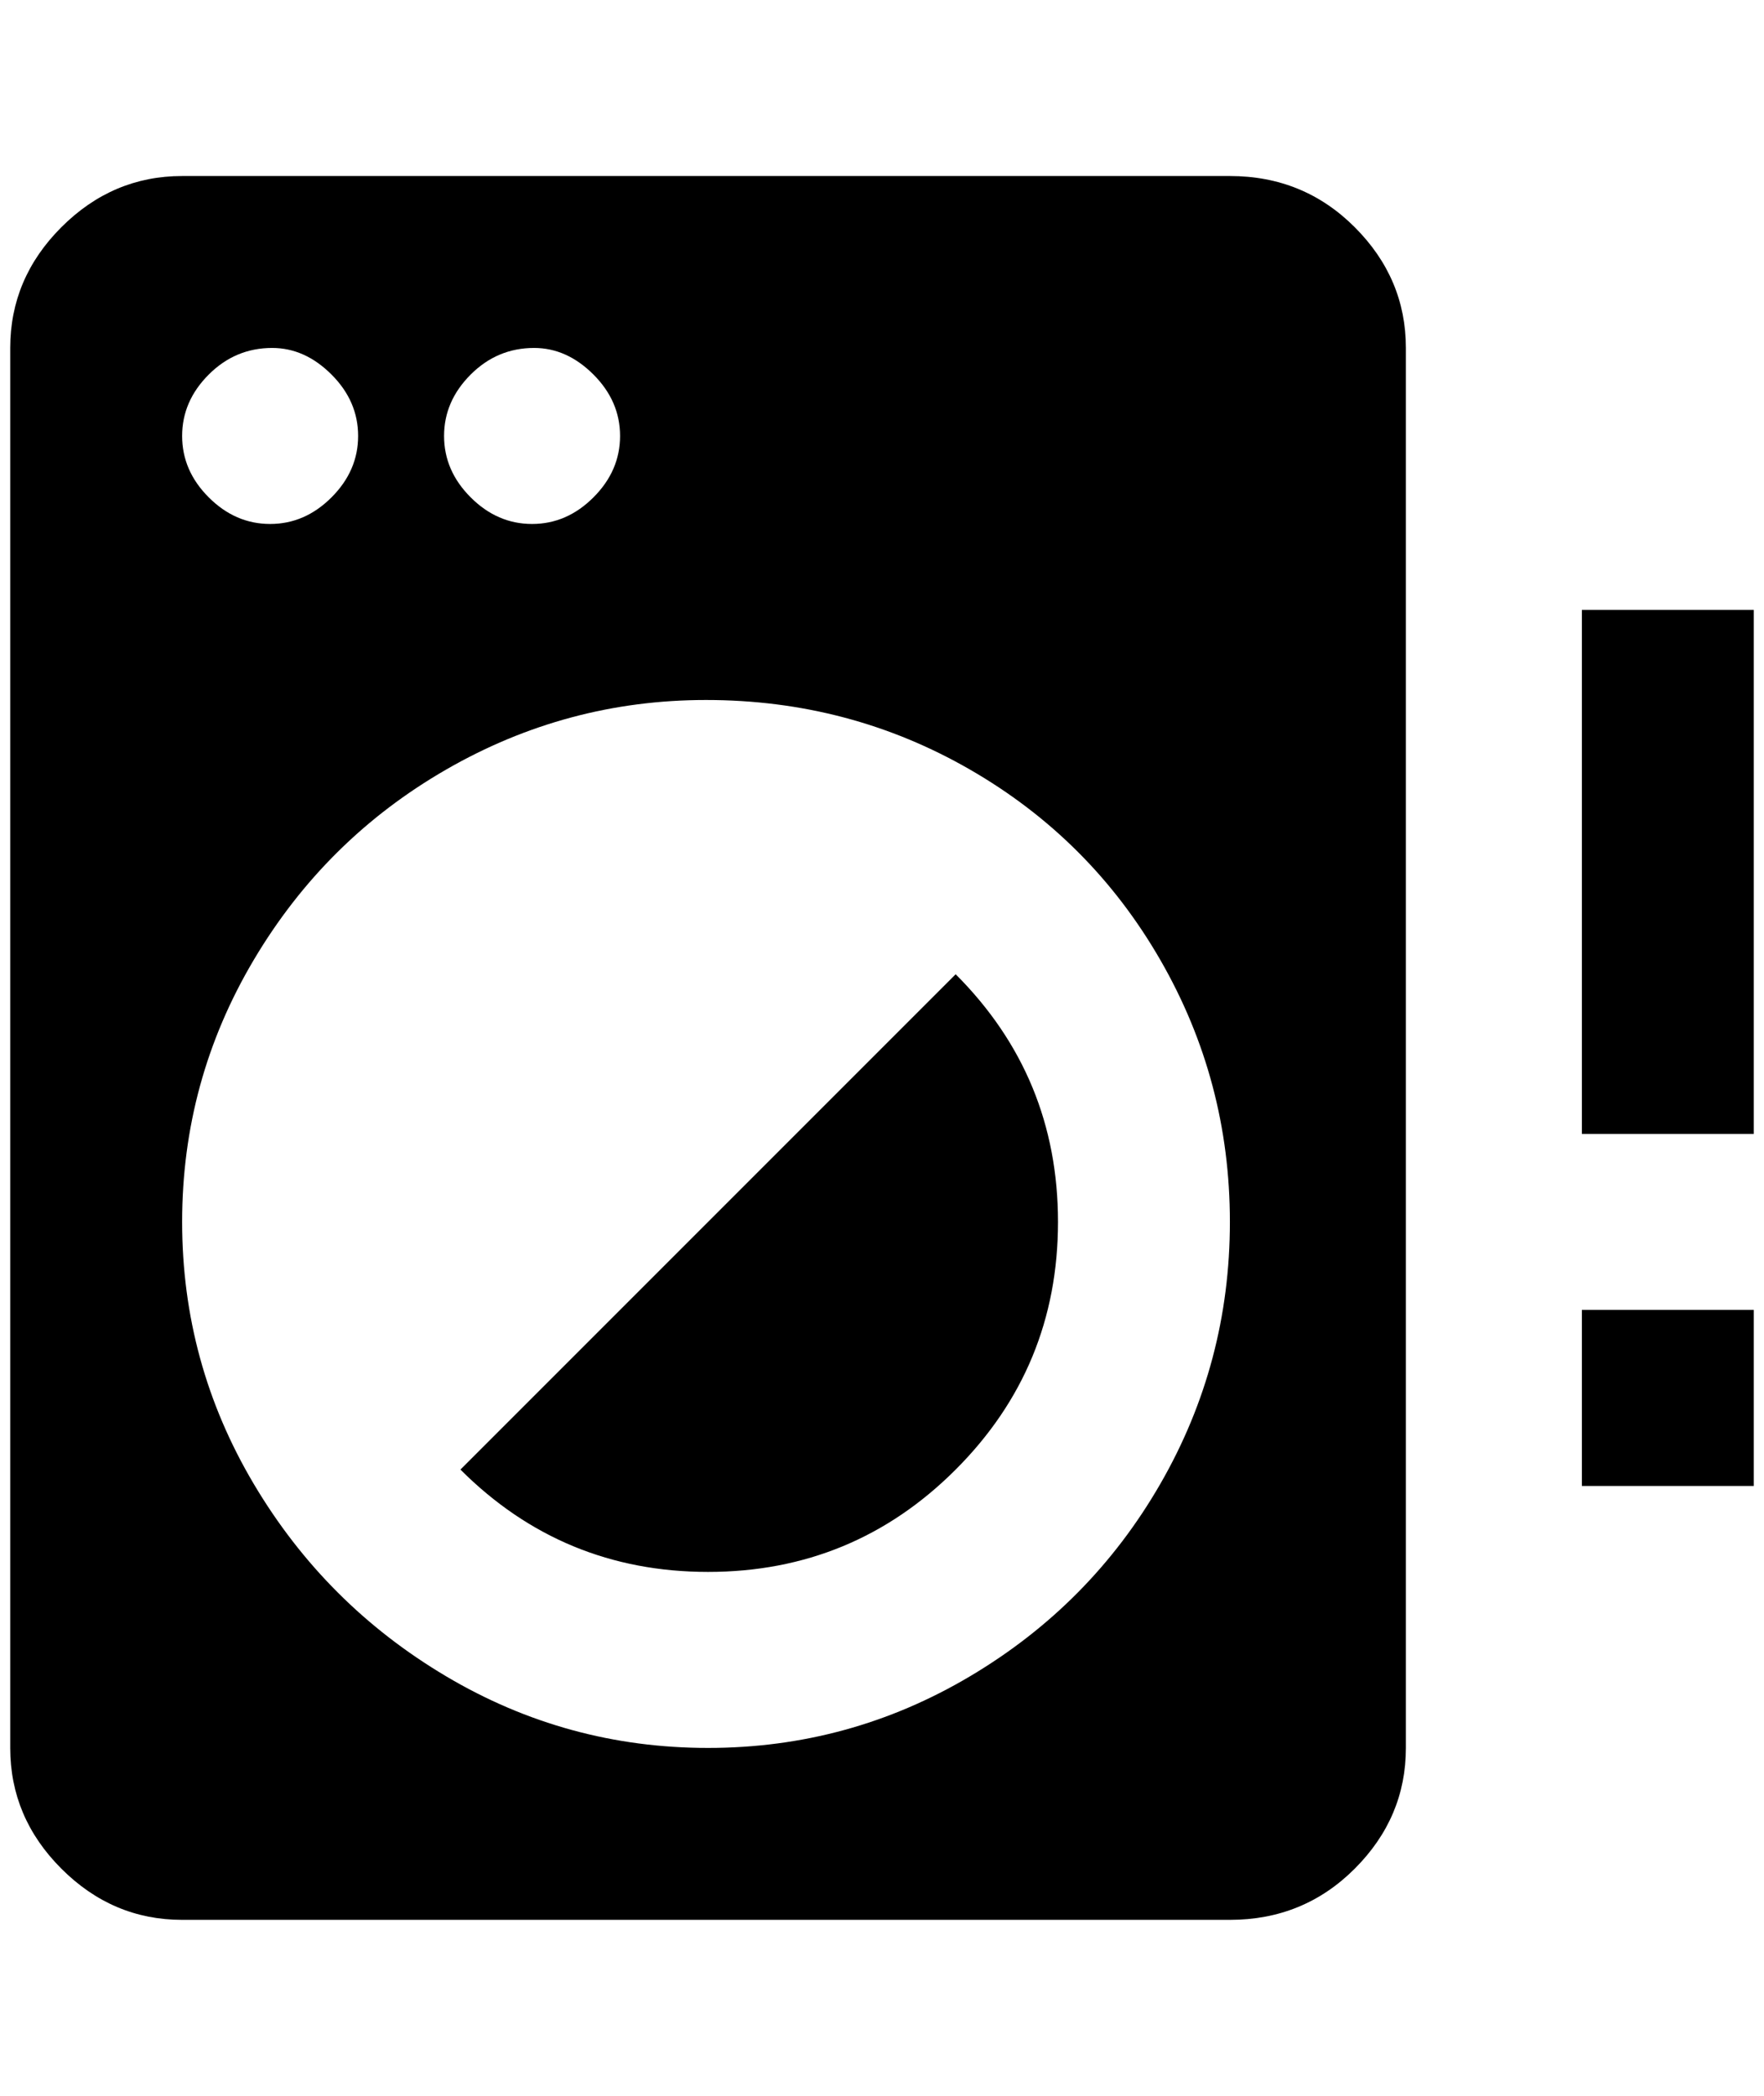 <?xml version="1.0" standalone="no"?>
<!DOCTYPE svg PUBLIC "-//W3C//DTD SVG 1.1//EN" "http://www.w3.org/Graphics/SVG/1.1/DTD/svg11.dtd" >
<svg xmlns="http://www.w3.org/2000/svg" xmlns:xlink="http://www.w3.org/1999/xlink" version="1.1" viewBox="-10 0 1724 2048">
   <path fill="currentColor"
d="M924 952q100 100 100 242t-100 242t-242 100t-242 -100zM168 172h1024q72 0 122 50t50 118v1368q0 68 -50 118t-122 50h-1024q-68 0 -118 -50t-50 -118v-1368q0 -68 50 -118t118 -50zM256 340q-36 0 -62 26t-26 60t26 60t60 26t60 -26t26 -60t-26 -60t-58 -26zM512 340
q-36 0 -62 26t-26 60t26 60t60 26t60 -26t26 -60t-26 -60t-58 -26zM680 684q-136 0 -254 68t-188 186t-70 256t70 256t188 188t256 70t256 -70t186 -188t68 -256t-68 -256t-186 -186t-258 -68zM1536 1280h168v172h-168v-172zM1536 596h168v512h-168v-512z" />
</svg>
